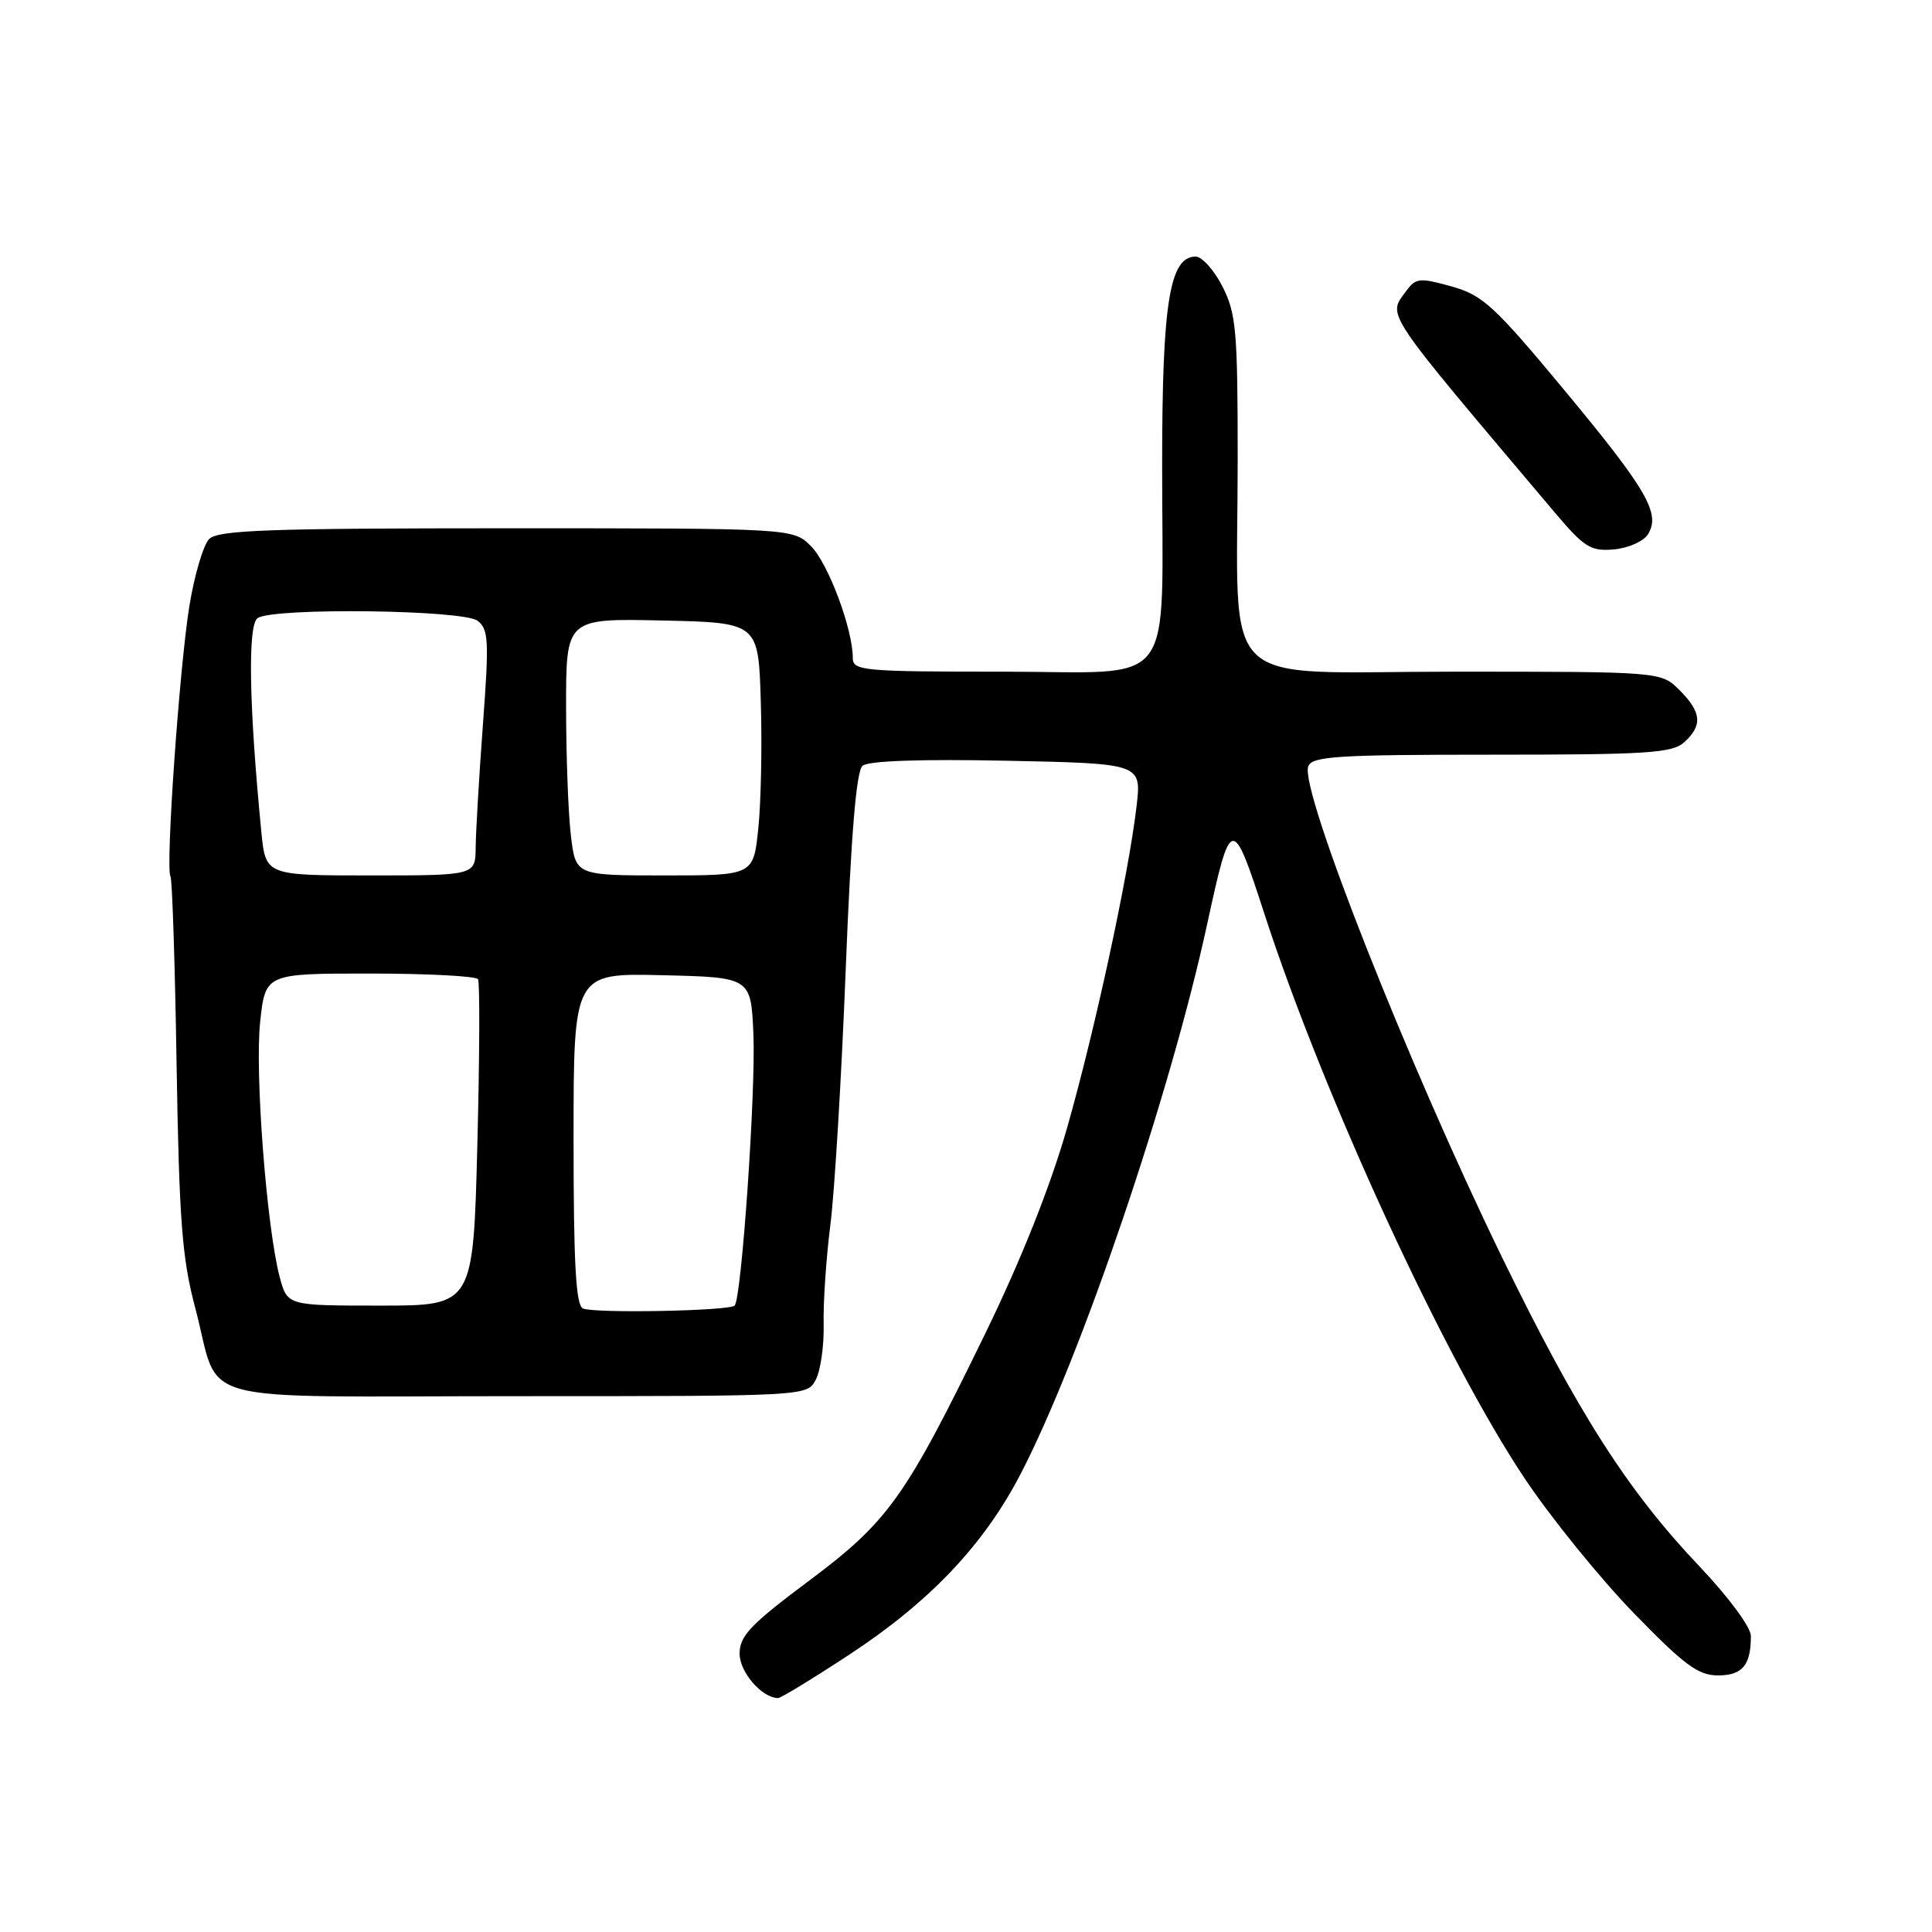 <?xml version="1.0" encoding="UTF-8" standalone="no"?>
<!DOCTYPE svg PUBLIC "-//W3C//DTD SVG 1.1//EN" "http://www.w3.org/Graphics/SVG/1.1/DTD/svg11.dtd" >
<svg xmlns="http://www.w3.org/2000/svg" xmlns:xlink="http://www.w3.org/1999/xlink" version="1.1" viewBox="0 0 256 256">
 <g >
 <path fill="currentColor"
d=" M 112.64 219.18 C 123.23 212.21 130.34 204.71 135.20 195.38 C 143.19 180.01 155.06 145.06 159.95 122.48 C 163.09 108.02 163.28 107.98 167.51 121.00 C 175.41 145.31 191.45 180.10 202.08 195.98 C 205.57 201.19 212.05 209.17 216.47 213.73 C 223.17 220.63 225.02 222.00 227.64 222.00 C 230.88 222.00 232.00 220.66 232.00 216.78 C 232.00 215.62 229.08 211.66 225.24 207.61 C 215.65 197.52 209.03 187.15 198.98 166.50 C 186.47 140.78 172.18 104.57 173.35 101.54 C 173.85 100.21 177.25 100.00 197.64 100.00 C 218.29 100.00 221.58 99.79 223.17 98.35 C 225.63 96.12 225.47 94.38 222.55 91.45 C 220.09 89.00 220.09 89.00 192.68 89.00 C 160.80 89.00 164.00 92.15 164.00 60.82 C 164.00 43.83 163.80 41.52 161.98 37.96 C 160.87 35.78 159.27 34.00 158.43 34.00 C 154.99 34.00 154.00 40.09 153.99 61.22 C 153.97 92.05 156.29 89.00 132.87 89.00 C 114.33 89.00 113.00 88.88 113.00 87.18 C 113.00 83.36 109.75 74.66 107.47 72.38 C 105.09 70.00 105.09 70.00 67.12 70.00 C 35.63 70.00 28.90 70.24 27.72 71.42 C 26.94 72.20 25.76 76.21 25.09 80.32 C 23.77 88.51 21.91 115.05 22.59 116.14 C 22.82 116.51 23.19 127.77 23.40 141.16 C 23.74 161.67 24.12 166.71 25.85 173.23 C 29.36 186.41 24.25 185.00 68.50 185.00 C 106.92 185.00 106.93 185.00 108.09 182.83 C 108.73 181.63 109.20 178.32 109.14 175.46 C 109.07 172.60 109.47 166.72 110.02 162.38 C 110.58 158.05 111.50 142.80 112.06 128.50 C 112.77 110.59 113.46 102.18 114.29 101.47 C 115.06 100.81 122.02 100.57 133.38 100.80 C 151.26 101.17 151.26 101.17 150.60 106.83 C 149.54 115.90 145.09 136.50 141.38 149.50 C 139.18 157.19 135.31 166.93 130.59 176.62 C 119.94 198.50 117.72 201.60 107.09 209.54 C 99.45 215.25 98.00 216.77 98.00 219.11 C 98.00 221.58 100.97 225.00 103.11 225.00 C 103.48 225.00 107.77 222.38 112.64 219.18 Z  M 218.36 70.80 C 220.08 68.06 218.24 64.89 207.22 51.62 C 197.98 40.50 196.47 39.11 192.33 37.95 C 188.13 36.78 187.60 36.83 186.36 38.52 C 183.85 41.96 182.95 40.60 205.95 67.83 C 209.92 72.54 210.76 73.07 213.85 72.80 C 215.74 72.63 217.78 71.74 218.36 70.80 Z  M 77.25 173.38 C 76.30 172.97 76.00 167.48 76.00 150.88 C 76.00 128.94 76.00 128.94 87.75 129.22 C 99.50 129.50 99.50 129.50 99.83 137.00 C 100.16 144.58 98.26 172.07 97.34 173.00 C 96.63 173.71 78.76 174.05 77.25 173.38 Z  M 37.07 169.25 C 35.34 162.76 33.75 142.15 34.47 135.44 C 35.16 129.00 35.16 129.00 49.02 129.00 C 56.64 129.00 63.09 129.34 63.34 129.75 C 63.59 130.16 63.55 140.06 63.25 151.75 C 62.70 173.00 62.70 173.00 50.39 173.00 C 38.08 173.00 38.08 173.00 37.07 169.25 Z  M 34.63 110.25 C 32.99 93.46 32.80 82.74 34.15 81.89 C 36.36 80.49 61.35 80.80 63.27 82.25 C 64.74 83.36 64.82 84.87 63.99 96.00 C 63.48 102.88 63.05 110.19 63.03 112.25 C 63.00 116.00 63.00 116.00 49.10 116.00 C 35.20 116.00 35.20 116.00 34.63 110.25 Z  M 75.65 110.75 C 75.30 107.86 75.01 100.20 75.01 93.72 C 75.00 81.94 75.00 81.94 87.75 82.22 C 100.50 82.50 100.50 82.50 100.81 93.00 C 100.99 98.78 100.84 106.31 100.48 109.75 C 99.84 116.00 99.84 116.00 88.06 116.00 C 76.28 116.00 76.28 116.00 75.65 110.75 Z "/>
</g>
</svg>